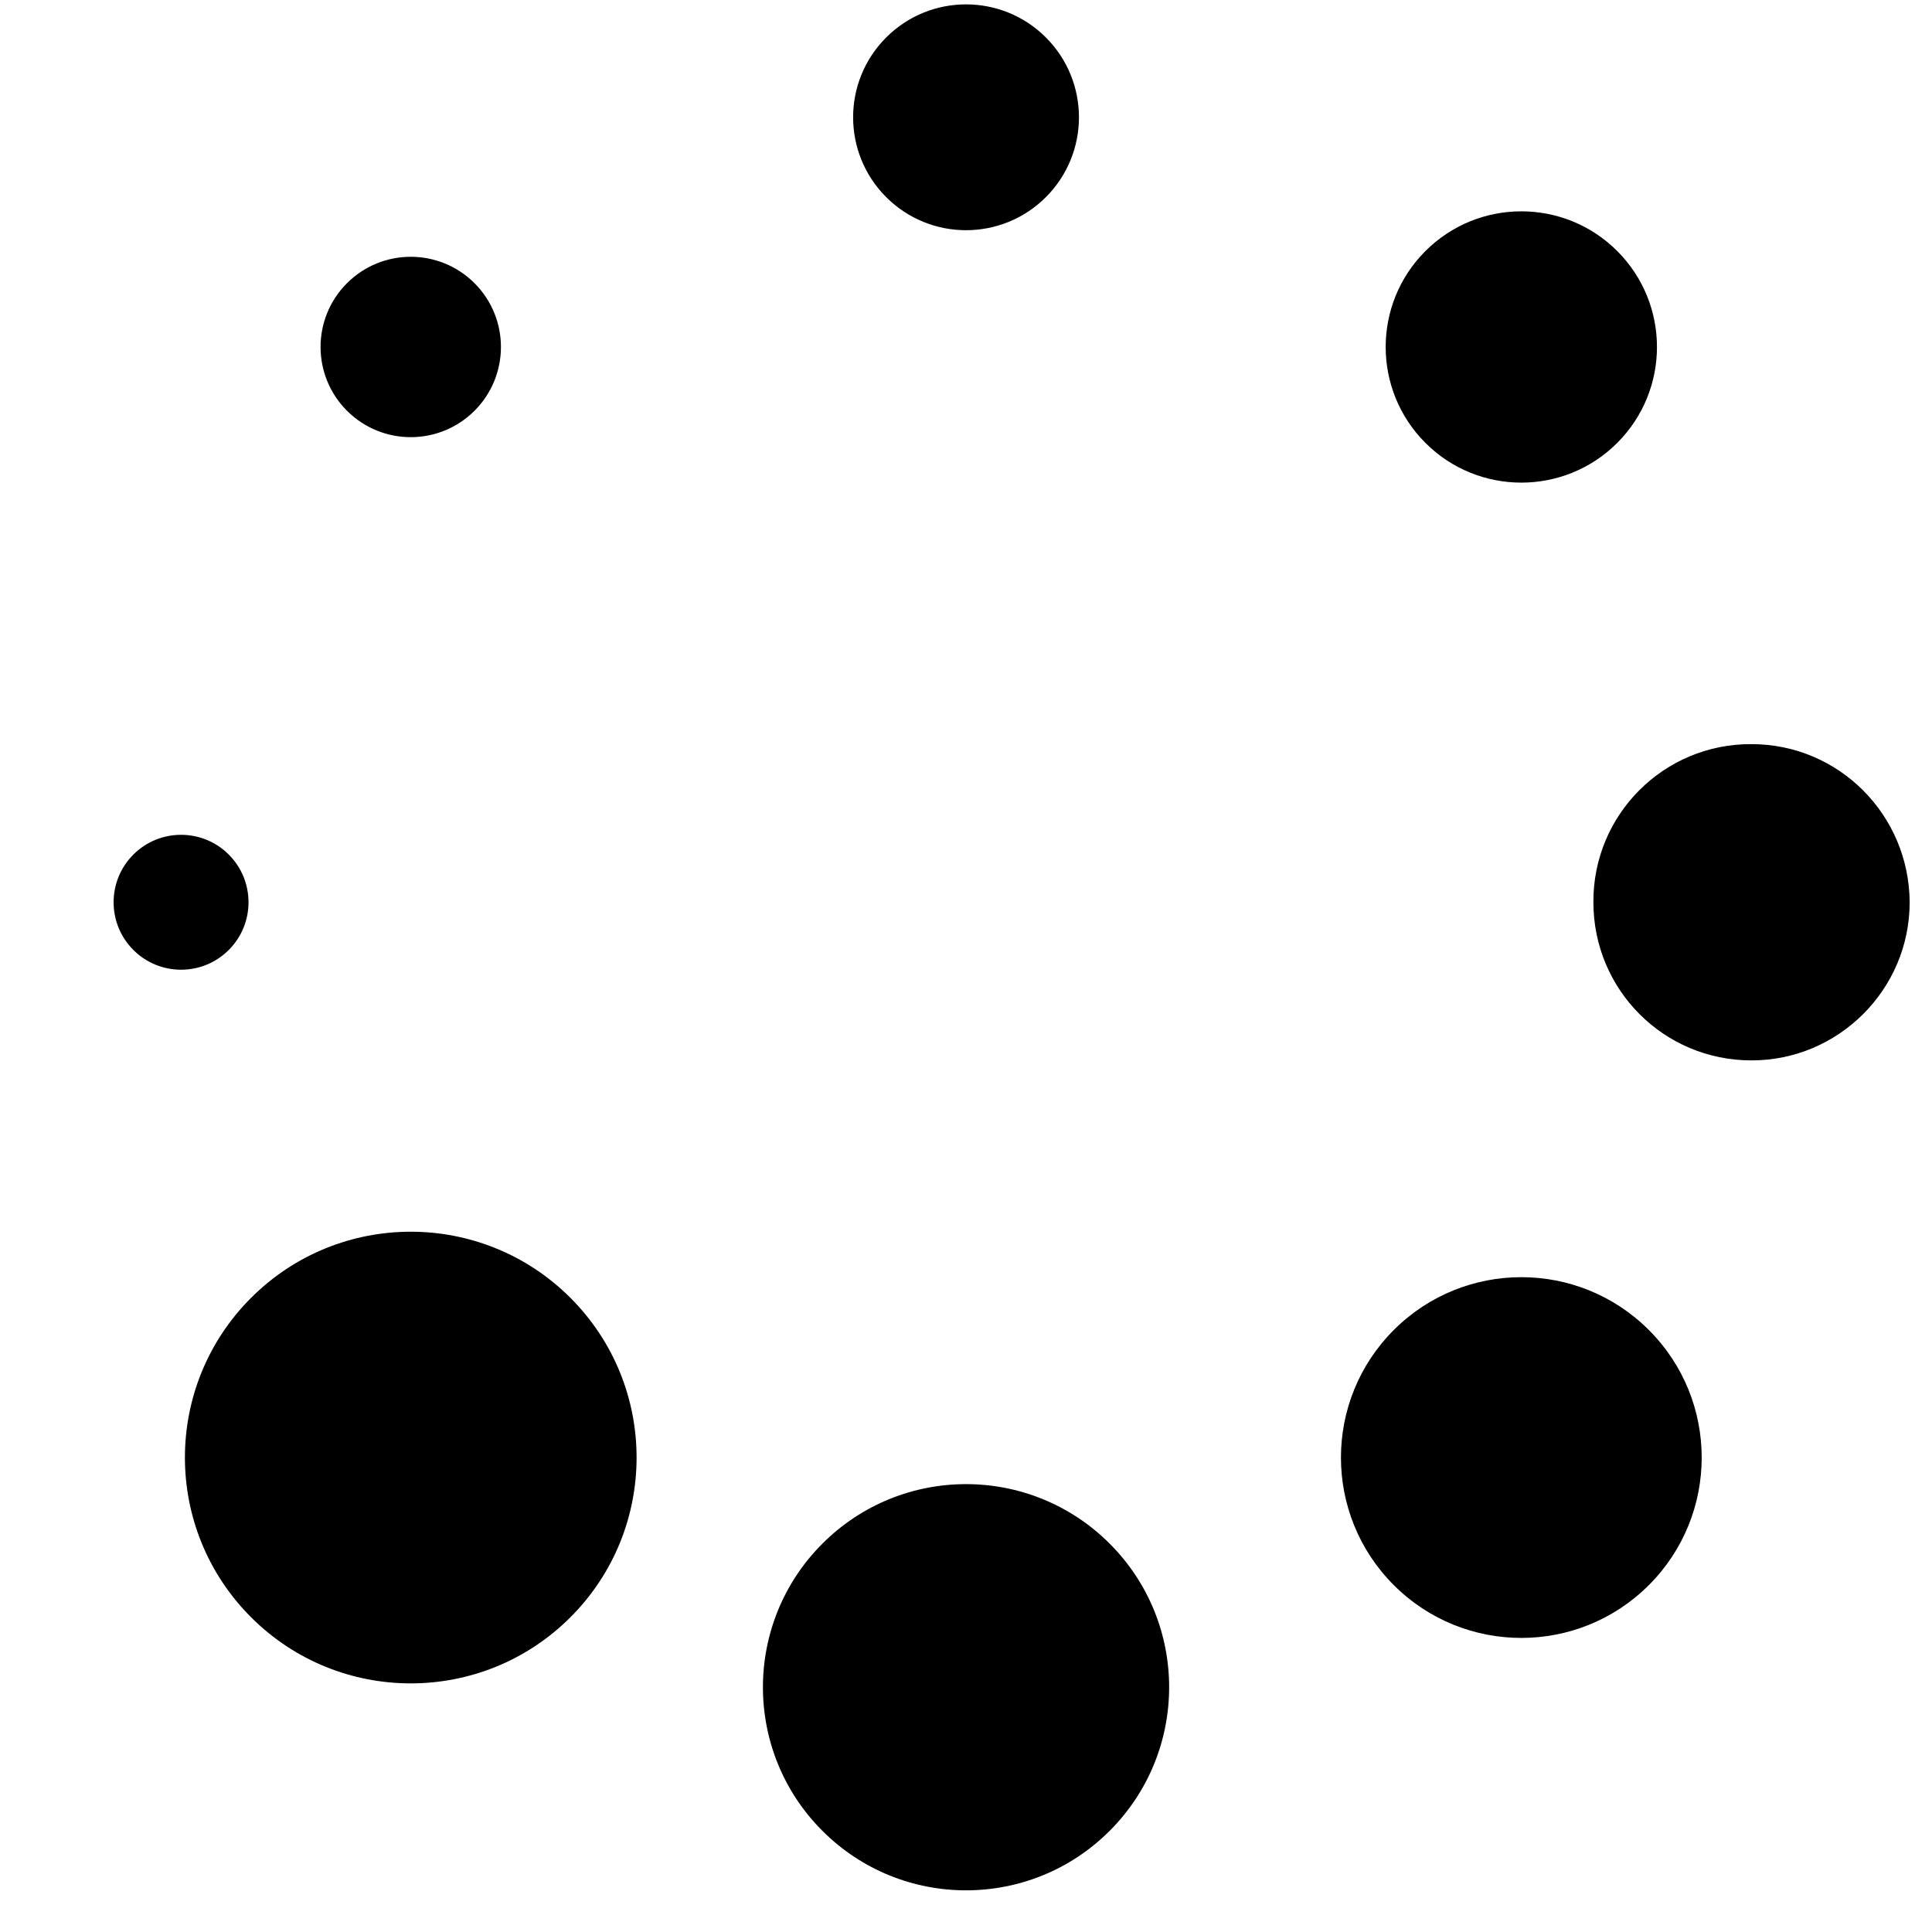 <?xml version="1.0"?>
<svg width="26.349" height="26.35" xmlns="http://www.w3.org/2000/svg" xmlns:svg="http://www.w3.org/2000/svg" enable-background="new 0 0 26.349 26.35" version="1.1" xml:space="preserve">
 <g class="layer">
  <title>Layer 1</title>
  <g id="svg_1" transform="rotate(-135 13.175 13.175)">
   <g id="svg_2">
    <circle cx="13.79" cy="3.08" id="svg_3" r="3.08"/>
    <circle cx="13.79" cy="24.5" id="svg_4" r="1.85"/>
    <circle cx="6.22" cy="6.22" id="svg_5" r="2.77"/>
    <circle cx="21.36" cy="21.36" id="svg_6" r="1.54"/>
    <circle cx="3.08" cy="13.79" id="svg_7" r="2.46"/>
    <circle cx="24.5" cy="13.79" id="svg_8" r="1.23"/>
    <path d="m4.69,19.84c-0.84,0.84 -0.84,2.21 0,3.05c0.85,0.84 2.21,0.84 3.05,0c0.85,-0.84 0.85,-2.21 0,-3.05c-0.84,-0.84 -2.2,-0.85 -3.05,0z" id="svg_9"/>
    <circle cx="21.36" cy="6.22" id="svg_10" r="0.92"/>
   </g>
  </g>
  <g id="svg_11"/>
  <g id="svg_12"/>
  <g id="svg_13"/>
  <g id="svg_14"/>
  <g id="svg_15"/>
  <g id="svg_16"/>
  <g id="svg_17"/>
  <g id="svg_18"/>
  <g id="svg_19"/>
  <g id="svg_20"/>
  <g id="svg_21"/>
  <g id="svg_22"/>
  <g id="svg_23"/>
  <g id="svg_24"/>
  <g id="svg_25"/>
 </g>
</svg>